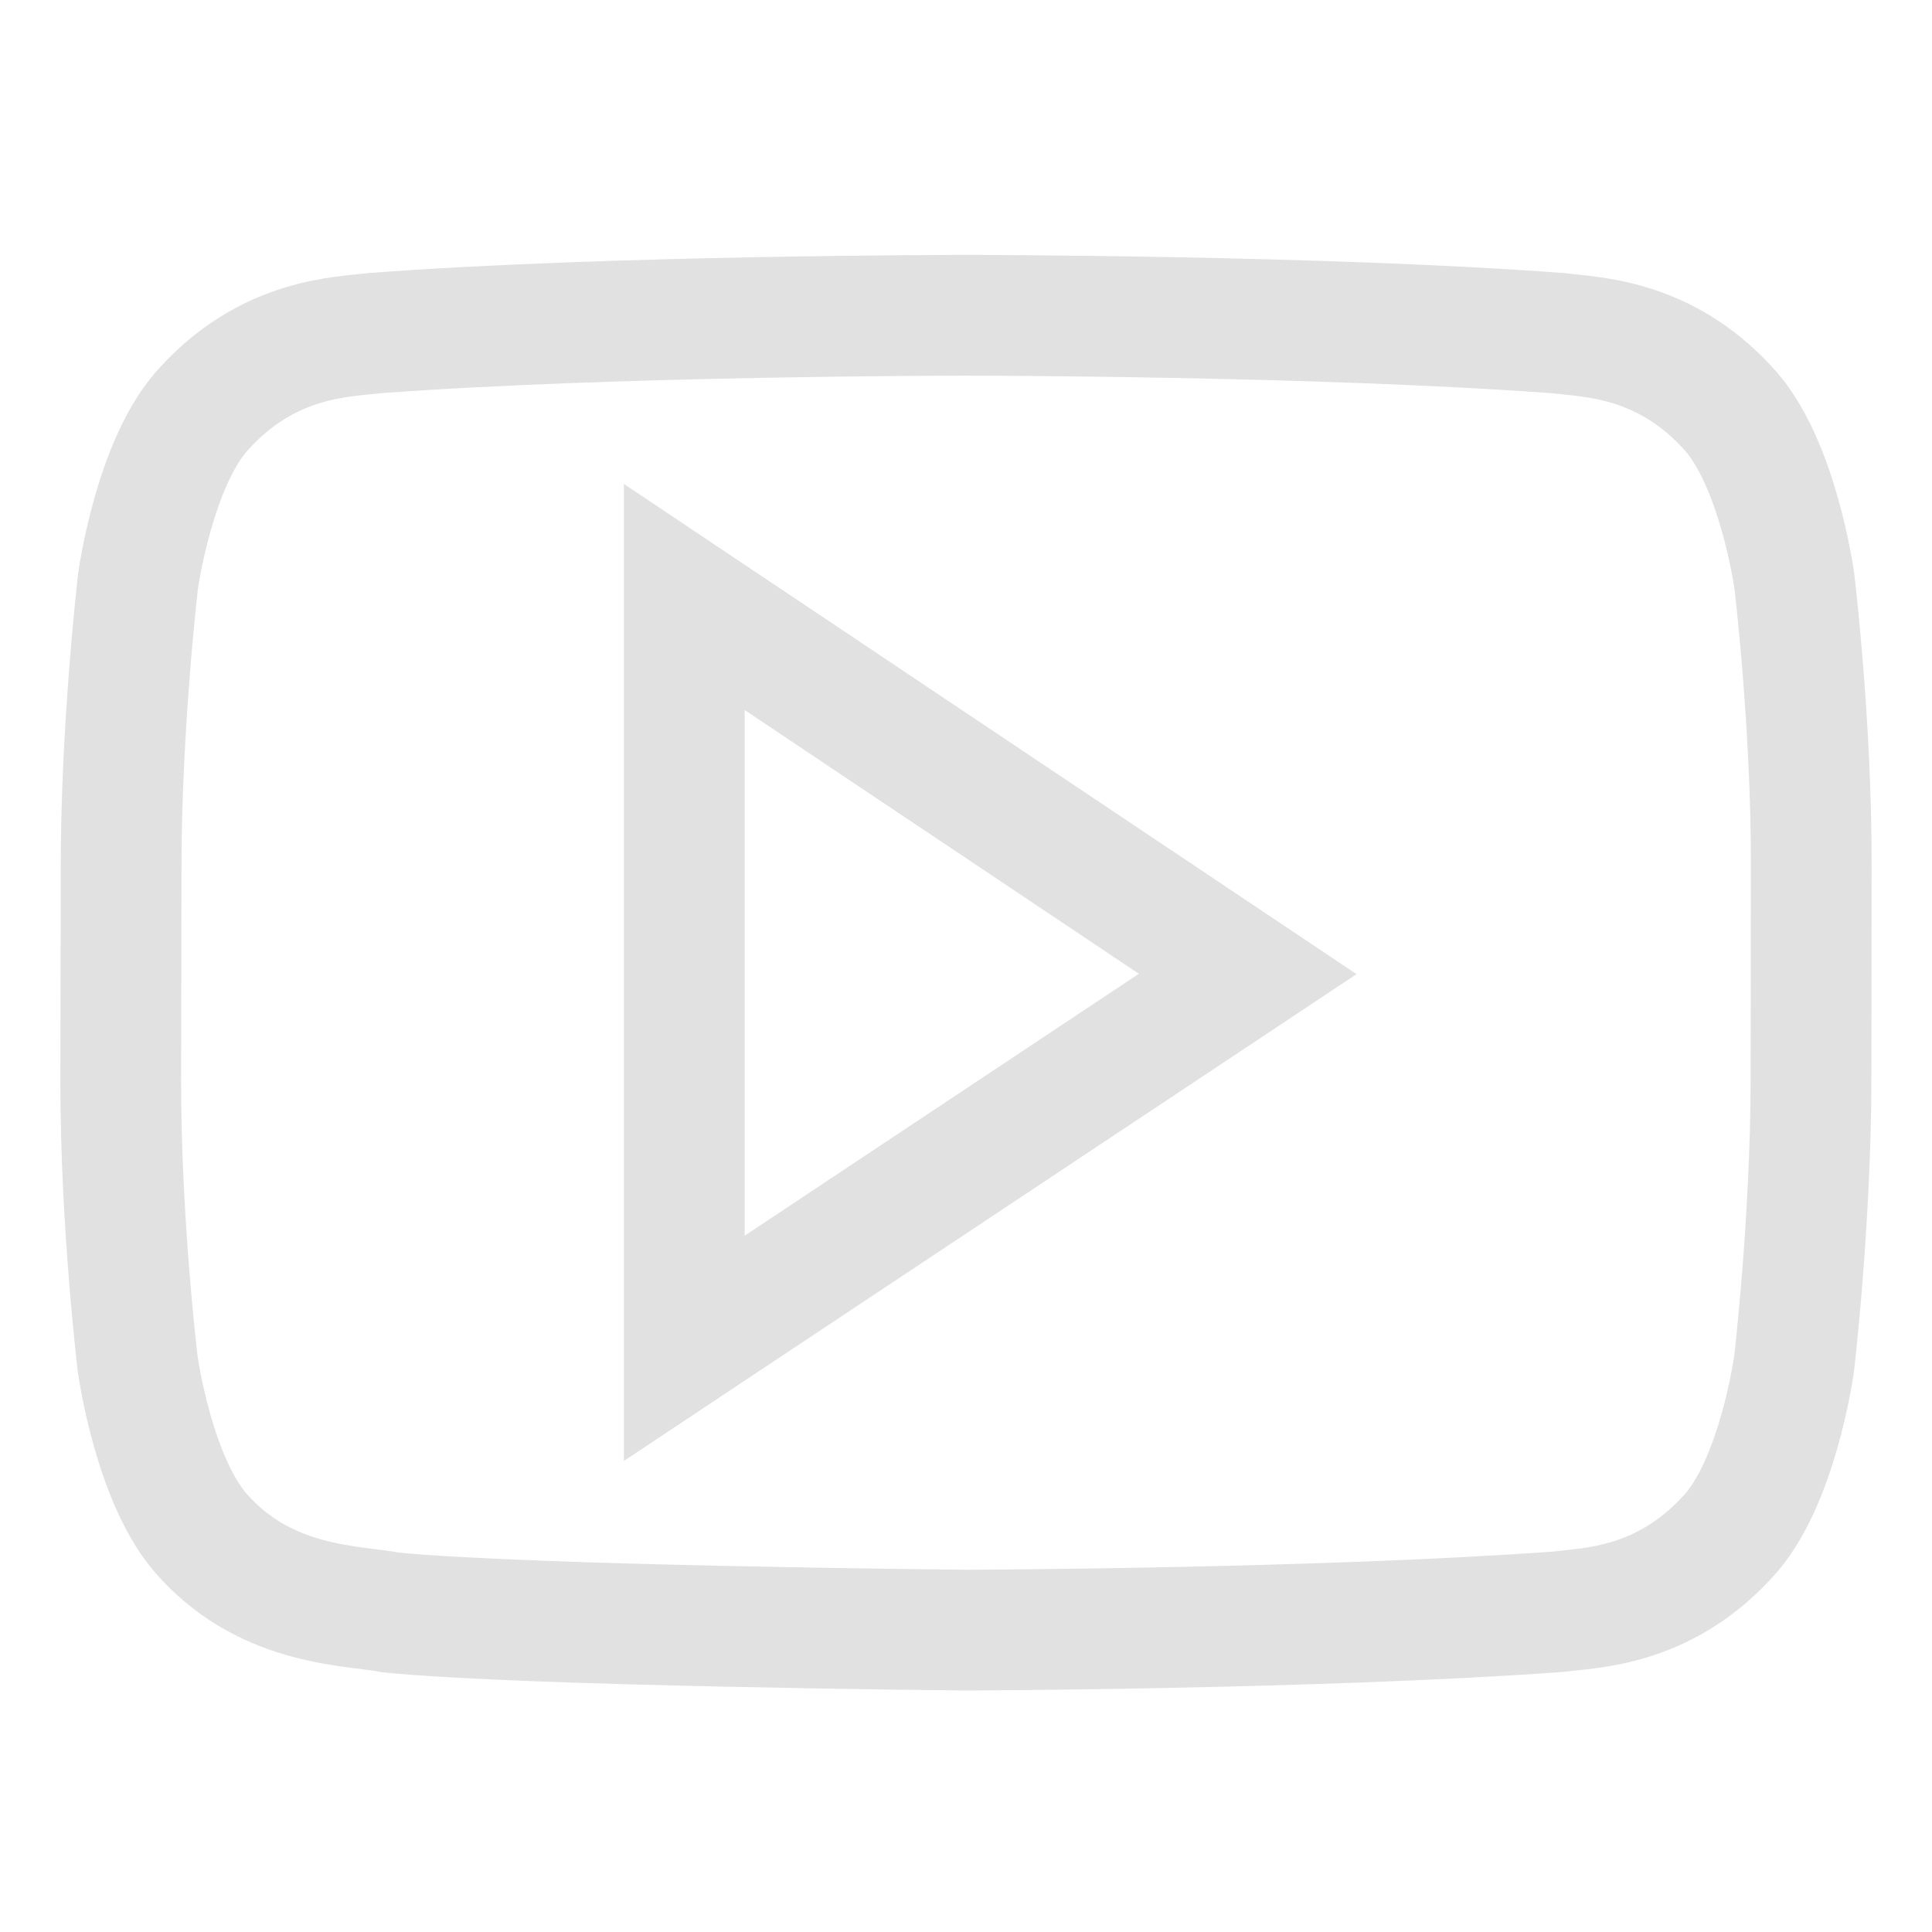 <svg xmlns="http://www.w3.org/2000/svg" width="16" height="16" version="1.1" id="svg86235"><defs id="defs86231"><style id="current-color-scheme" type="text/css"/><style id="style86229" type="text/css"/></defs><path d="M7.998 2.611s-2.938 0-4.897.148c-.274.033-.87.037-1.402.615-.42.44-.556 1.44-.556 1.44s-.138 1.175-.14 2.35L1 8.943c-.002 1.175.14 2.35.14 2.35s.136 1 .556 1.44c.532.578 1.232.56 1.543.621C4.36 13.466 8 13.5 8 13.5s2.94-.009 4.899-.152c.273-.034.87-.037 1.403-.615.42-.44.556-1.44.556-1.44s.138-1.175.14-2.35L15 7.163c.002-1.174-.14-2.35-.14-2.35s-.136-.999-.556-1.44c-.532-.577-1.13-.58-1.403-.614-1.96-.147-4.896-.148-4.896-.148zM5.667 4.944l4.666 3.122-4.666 3.1z" fill="none" stroke="currentColor" stroke-width="1" color="#e1e1e1" id="path86233"/></svg>